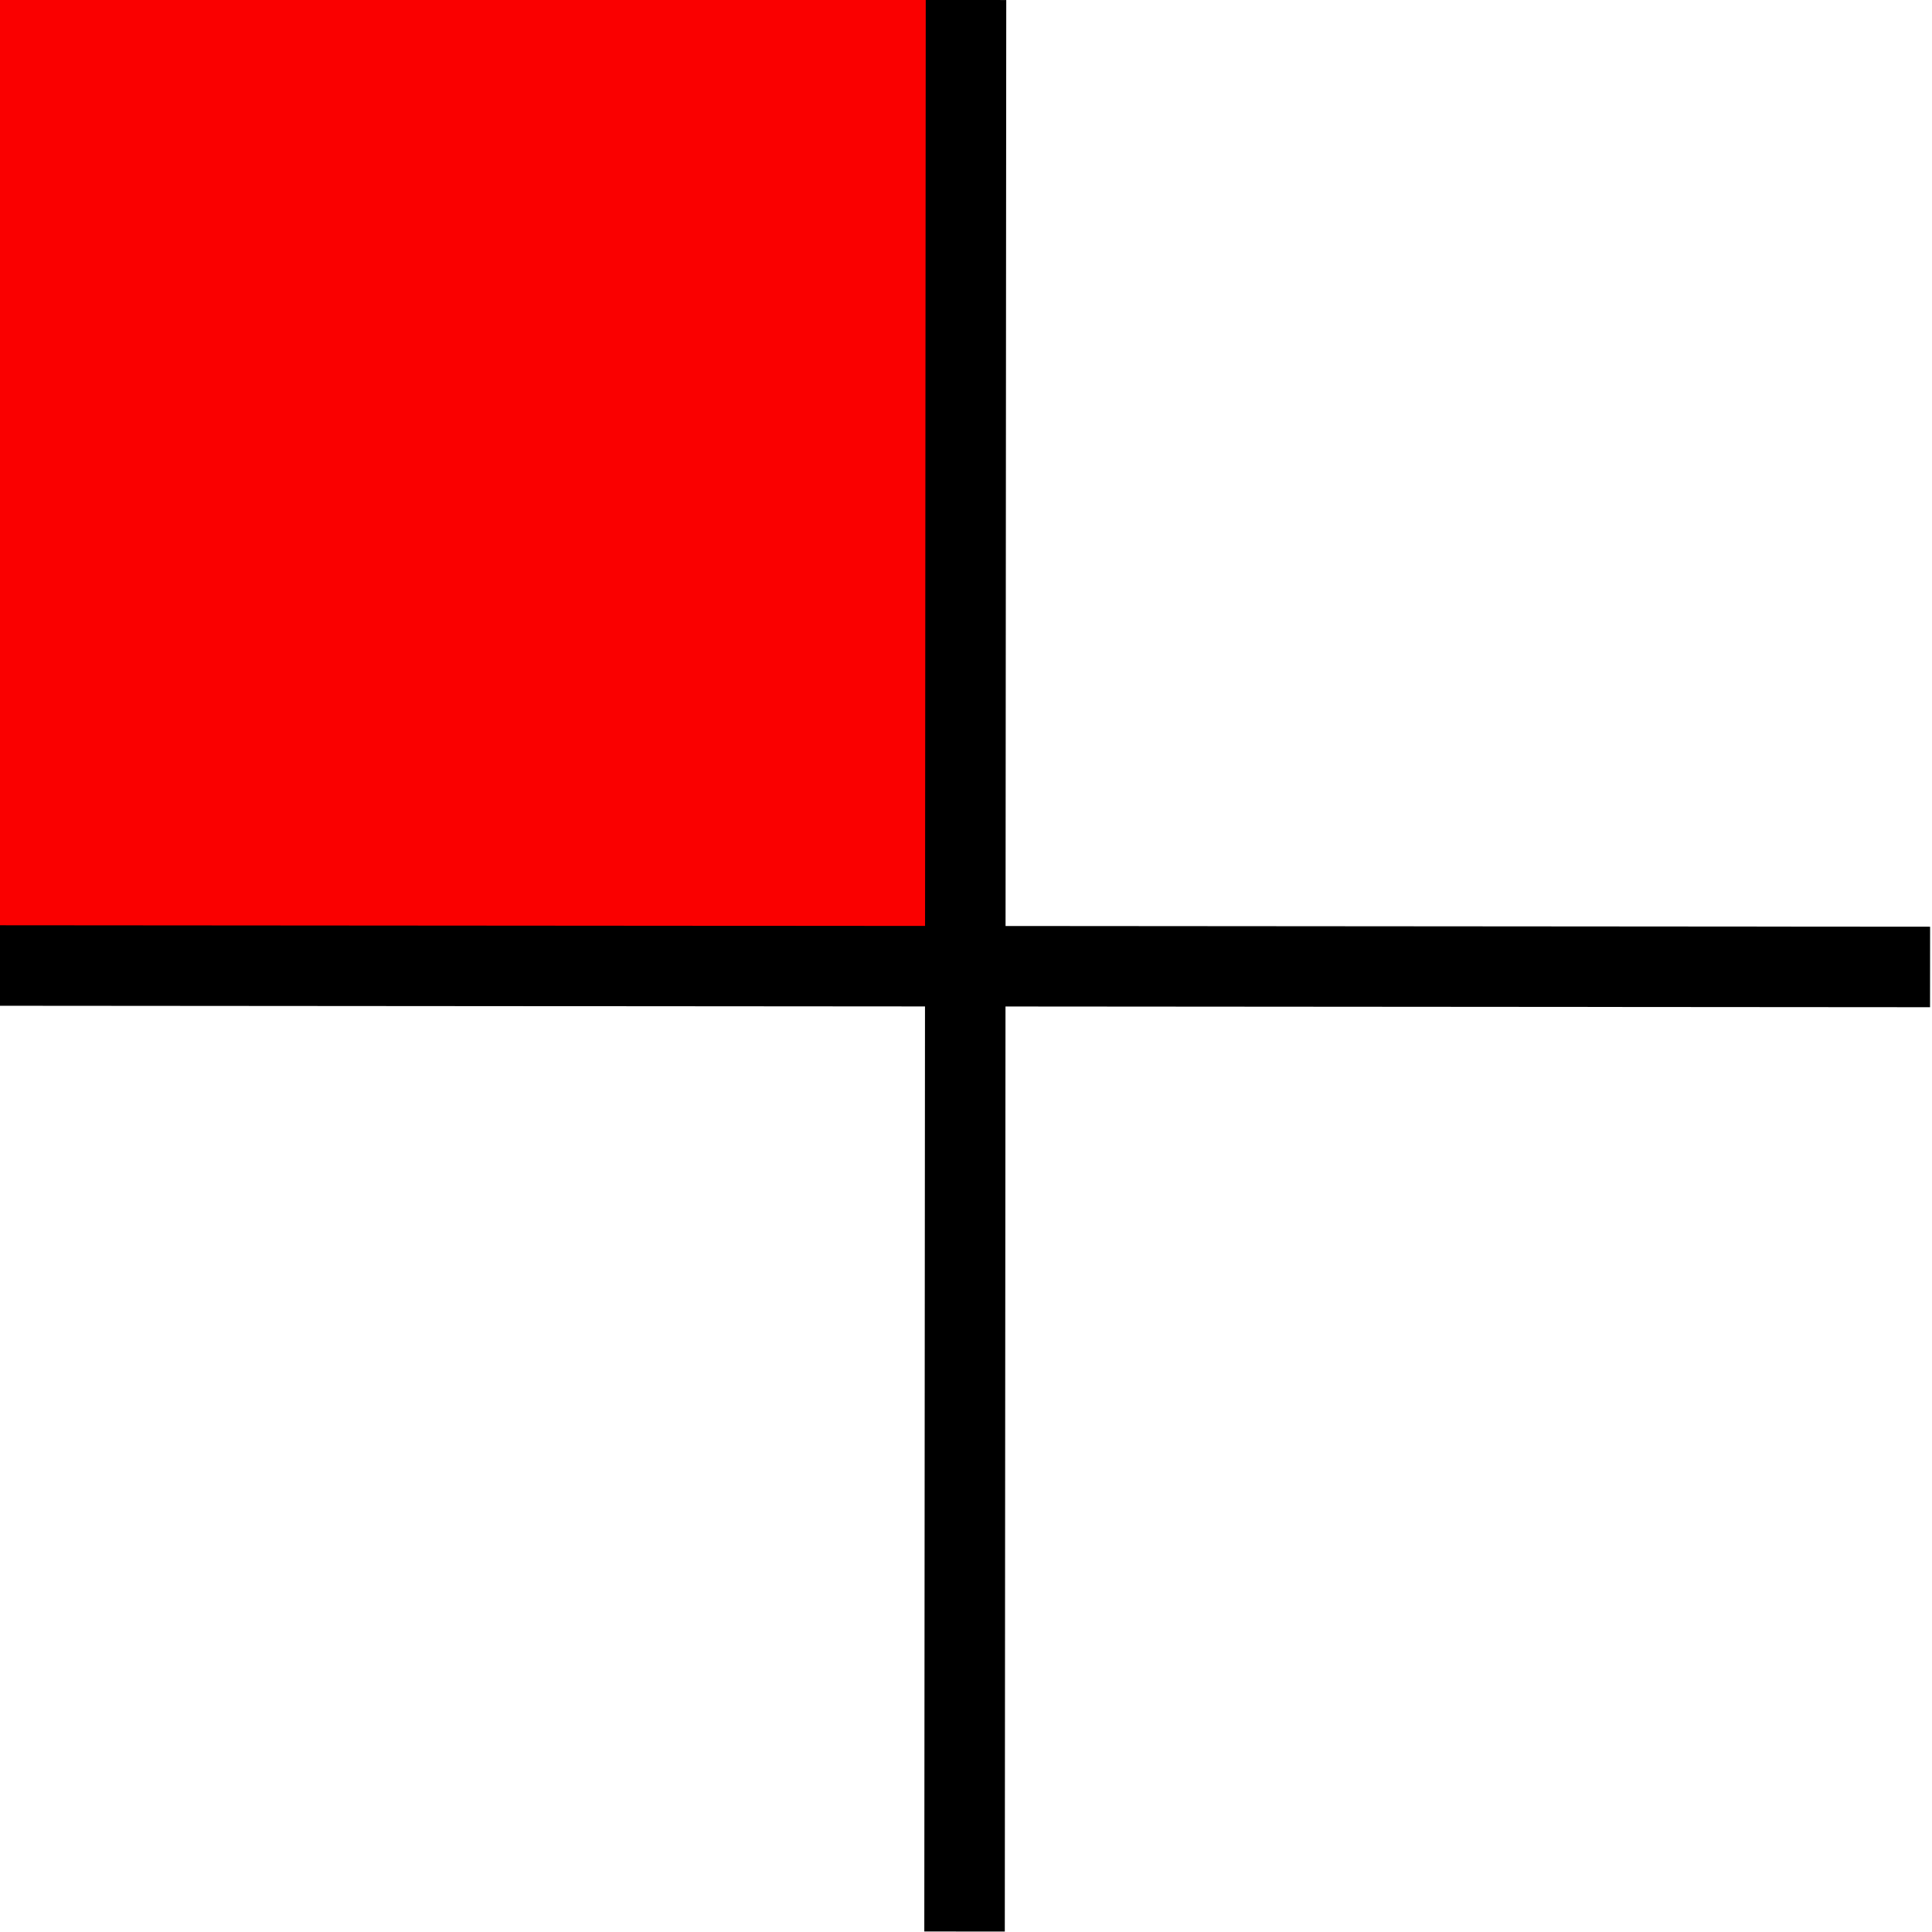 <?xml version="1.0" encoding="UTF-8" standalone="no"?>
<svg
   xmlns:dc="http://purl.org/dc/elements/1.1/"
   xmlns:cc="http://creativecommons.org/ns#"
   xmlns:rdf="http://www.w3.org/1999/02/22-rdf-syntax-ns#"
   xmlns:svg="http://www.w3.org/2000/svg"
   xmlns="http://www.w3.org/2000/svg"
   xmlns:sodipodi="http://sodipodi.sourceforge.net/DTD/sodipodi-0.dtd"
   xmlns:inkscape="http://www.inkscape.org/namespaces/inkscape"
   fill="#000000"
   height="24"
   viewBox="0 0 24 24"
   width="24"
   version="1.1"
   id="svg6"
   sodipodi:docname="ic_hide_upper_left_on_24px.svg"
   inkscape:version="0.92.1 15371">
  <defs
     id="defs10" />
  <sodipodi:namedview
     pagecolor="#ffffff"
     bordercolor="#666666"
     borderopacity="1"
     objecttolerance="10"
     gridtolerance="10"
     guidetolerance="10"
     inkscape:pageopacity="0"
     inkscape:pageshadow="2"
     inkscape:window-width="1855"
     inkscape:window-height="1176"
     id="namedview8"
     showgrid="false"
     inkscape:zoom="9.8333333"
     inkscape:cx="-4.3728814"
     inkscape:cy="9.8207339"
     inkscape:window-x="65"
     inkscape:window-y="24"
     inkscape:window-maximized="1"
     inkscape:current-layer="svg6"
     inkscape:measure-start="0.101695,16.678"
     inkscape:measure-end="12.1017,16.678" />
  <path
     d="M0 0h24v24H0z"
     fill="none"
     id="path2" />
  <rect
     style="fill:#fa0000;fill-opacity:1;stroke:none;stroke-opacity:1"
     id="rect4842"
     width="12"
     height="12"
     x="0"
     y="0" />
  <path
     style="fill:none;stroke:#000000;stroke-width:1px;stroke-linecap:butt;stroke-linejoin:miter;stroke-opacity:1"
     d="m 12,0 -0.018,23.994"
     id="path4977"
     inkscape:connector-curvature="0"
     sodipodi:nodetypes="cc" />
  <path
     style="fill:none;stroke:#000000;stroke-width:1px;stroke-linecap:butt;stroke-linejoin:miter;stroke-opacity:1"
     d="M 23.976,12.012 -0.018,11.994"
     id="path4977-3"
     inkscape:connector-curvature="0"
     sodipodi:nodetypes="cc" />
</svg>
